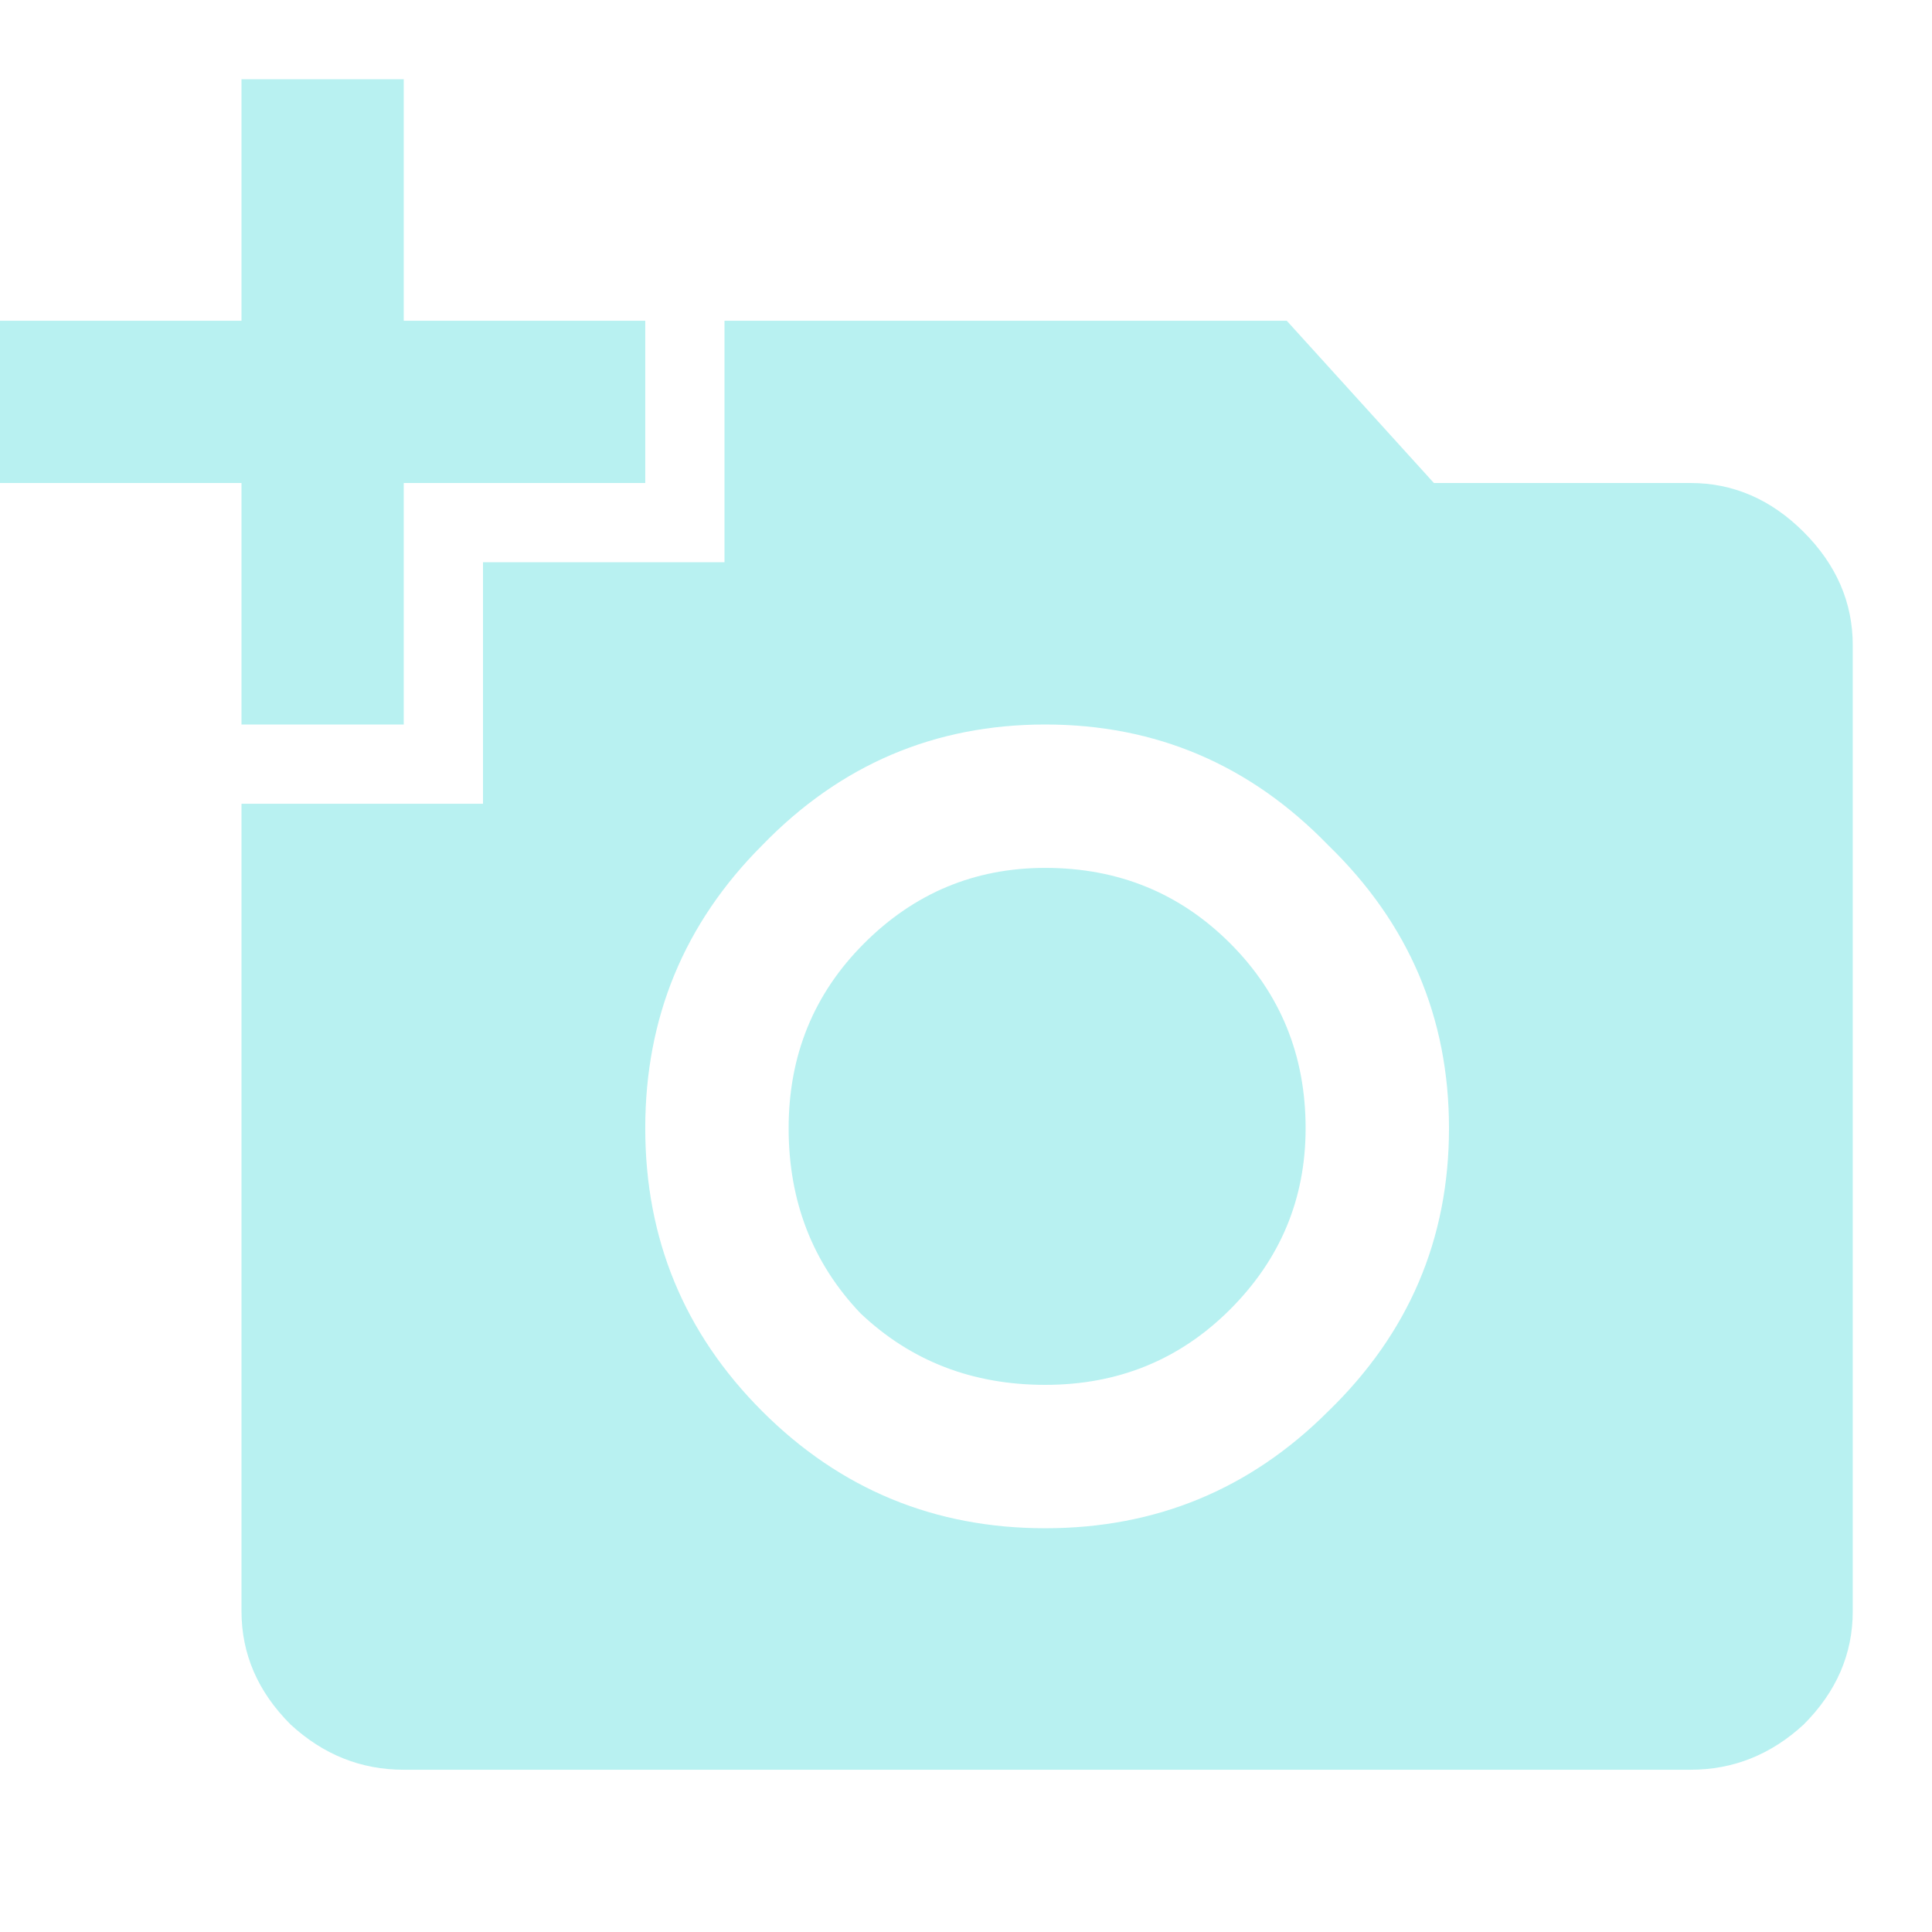 <svg width="55" height="55" viewBox="0 0 55 55" fill="none" xmlns="http://www.w3.org/2000/svg">
<path d="M24.492 37.383C23.131 35.95 22.451 34.196 22.451 32.119C22.451 30.042 23.167 28.288 24.6 26.855C26.032 25.423 27.751 24.707 29.756 24.707C31.833 24.707 33.587 25.423 35.02 26.855C36.452 28.288 37.168 30.042 37.168 32.119C37.168 34.124 36.452 35.843 35.02 37.275C33.587 38.708 31.833 39.424 29.756 39.424C27.679 39.424 25.924 38.743 24.492 37.383ZM21.699 40.176C23.919 42.396 26.605 43.506 29.756 43.506C32.907 43.506 35.592 42.396 37.812 40.176C40.104 37.956 41.25 35.27 41.25 32.119C41.25 28.968 40.104 26.283 37.812 24.062C35.592 21.771 32.907 20.625 29.756 20.625C26.605 20.625 23.919 21.771 21.699 24.062C19.479 26.283 18.369 28.968 18.369 32.119C18.369 35.27 19.479 37.956 21.699 40.176ZM13.75 22.881V16.006H20.625V9.131H36.631L40.82 13.75H48.125C49.342 13.75 50.417 14.216 51.348 15.146C52.279 16.078 52.744 17.152 52.744 18.369V45.869C52.744 47.087 52.279 48.161 51.348 49.092C50.417 49.951 49.342 50.381 48.125 50.381H11.494C10.277 50.381 9.202 49.951 8.271 49.092C7.34 48.161 6.875 47.087 6.875 45.869V22.881H13.75ZM6.875 9.131V2.256H11.494V9.131H18.369V13.75H11.494V20.625H6.875V13.75H0V9.131H6.875Z" fill="#B8F1F1"/>
</svg>
